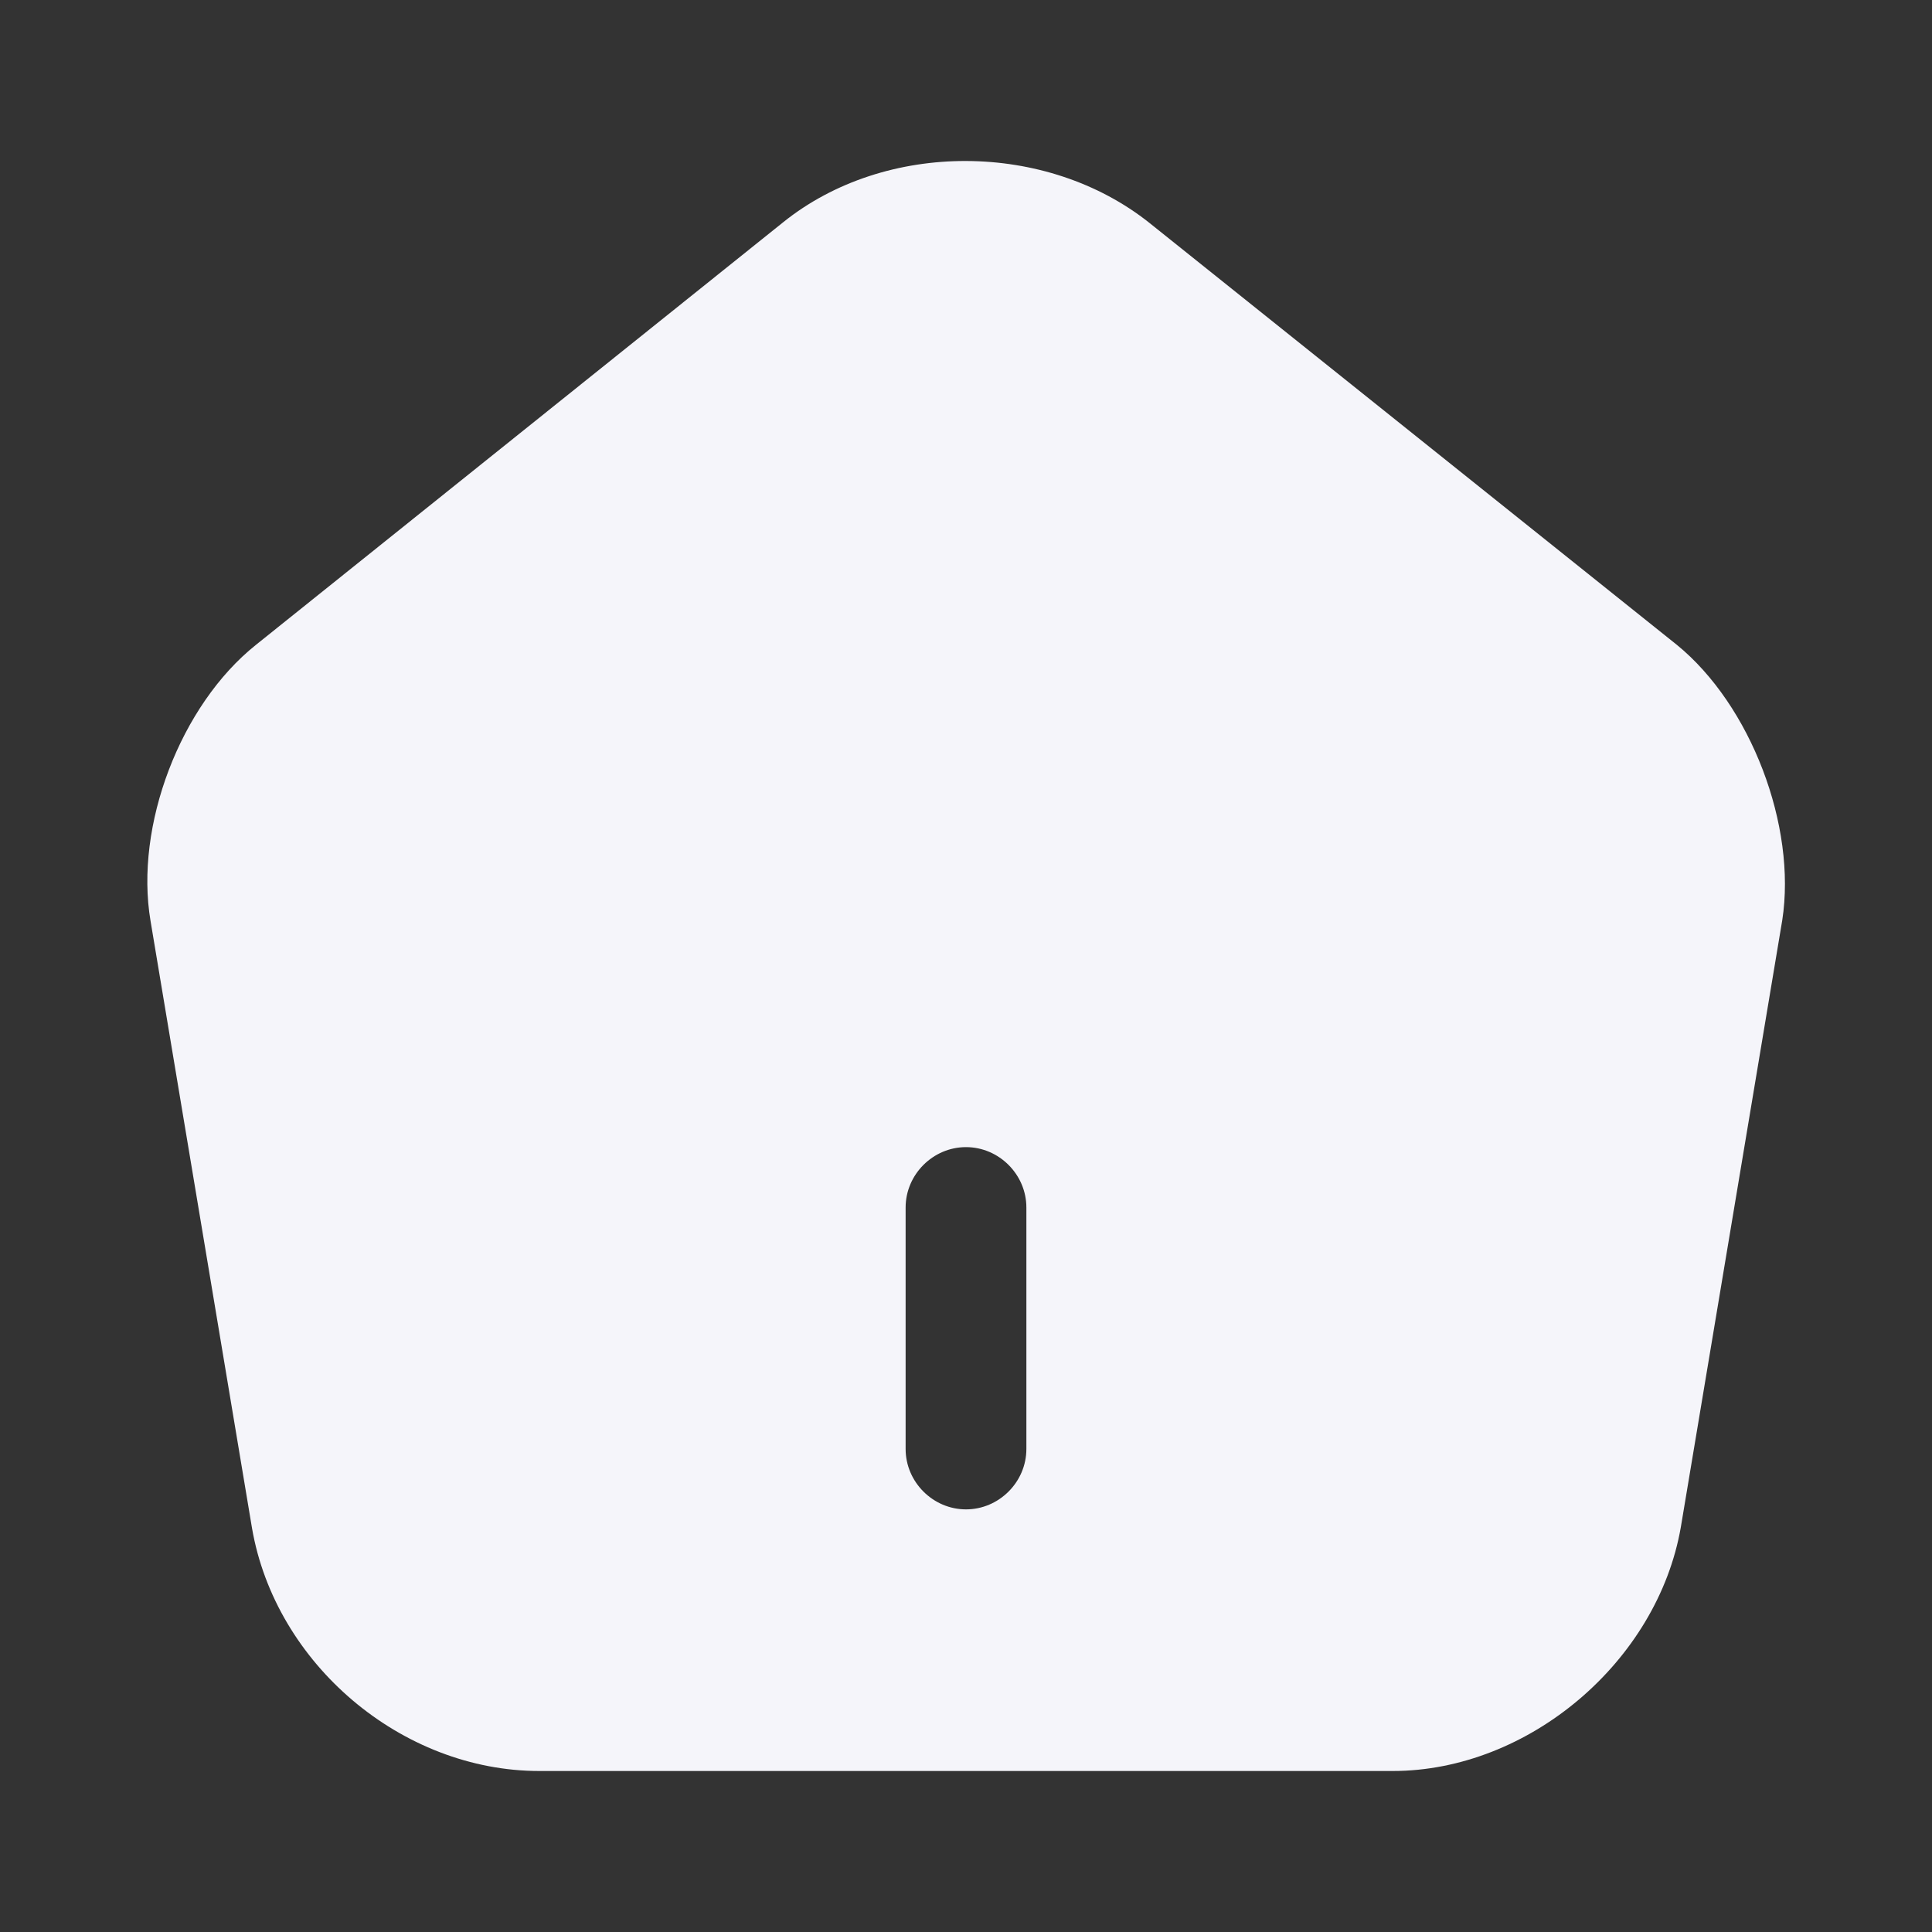 <svg width="24" height="24" viewBox="0 0 24 24" fill="none" xmlns="http://www.w3.org/2000/svg">
<rect x="0" y="0" width="24" height="24" fill="#333333" stroke="none"/>
<path fill-rule="evenodd" clip-rule="evenodd" d="M14.28 2.77L20.83 8.01C21.75 8.76 22.32 10.26 22.14 11.43L20.88 18.97C20.59 20.64 18.99 22 17.3 22H6.7C4.99 22 3.42 20.67 3.13 18.98L1.87 11.44C1.67 10.26 2.24 8.76 3.18 8.01L9.73 2.76C11 1.74 13 1.75 14.28 2.77ZM11.25 18C11.25 18.41 11.59 18.75 12 18.75C12.41 18.75 12.75 18.41 12.75 18V15C12.75 14.59 12.41 14.25 12 14.25C11.59 14.25 11.25 14.59 11.25 15V18Z" fill="#F5F5FA"/>
</svg>
